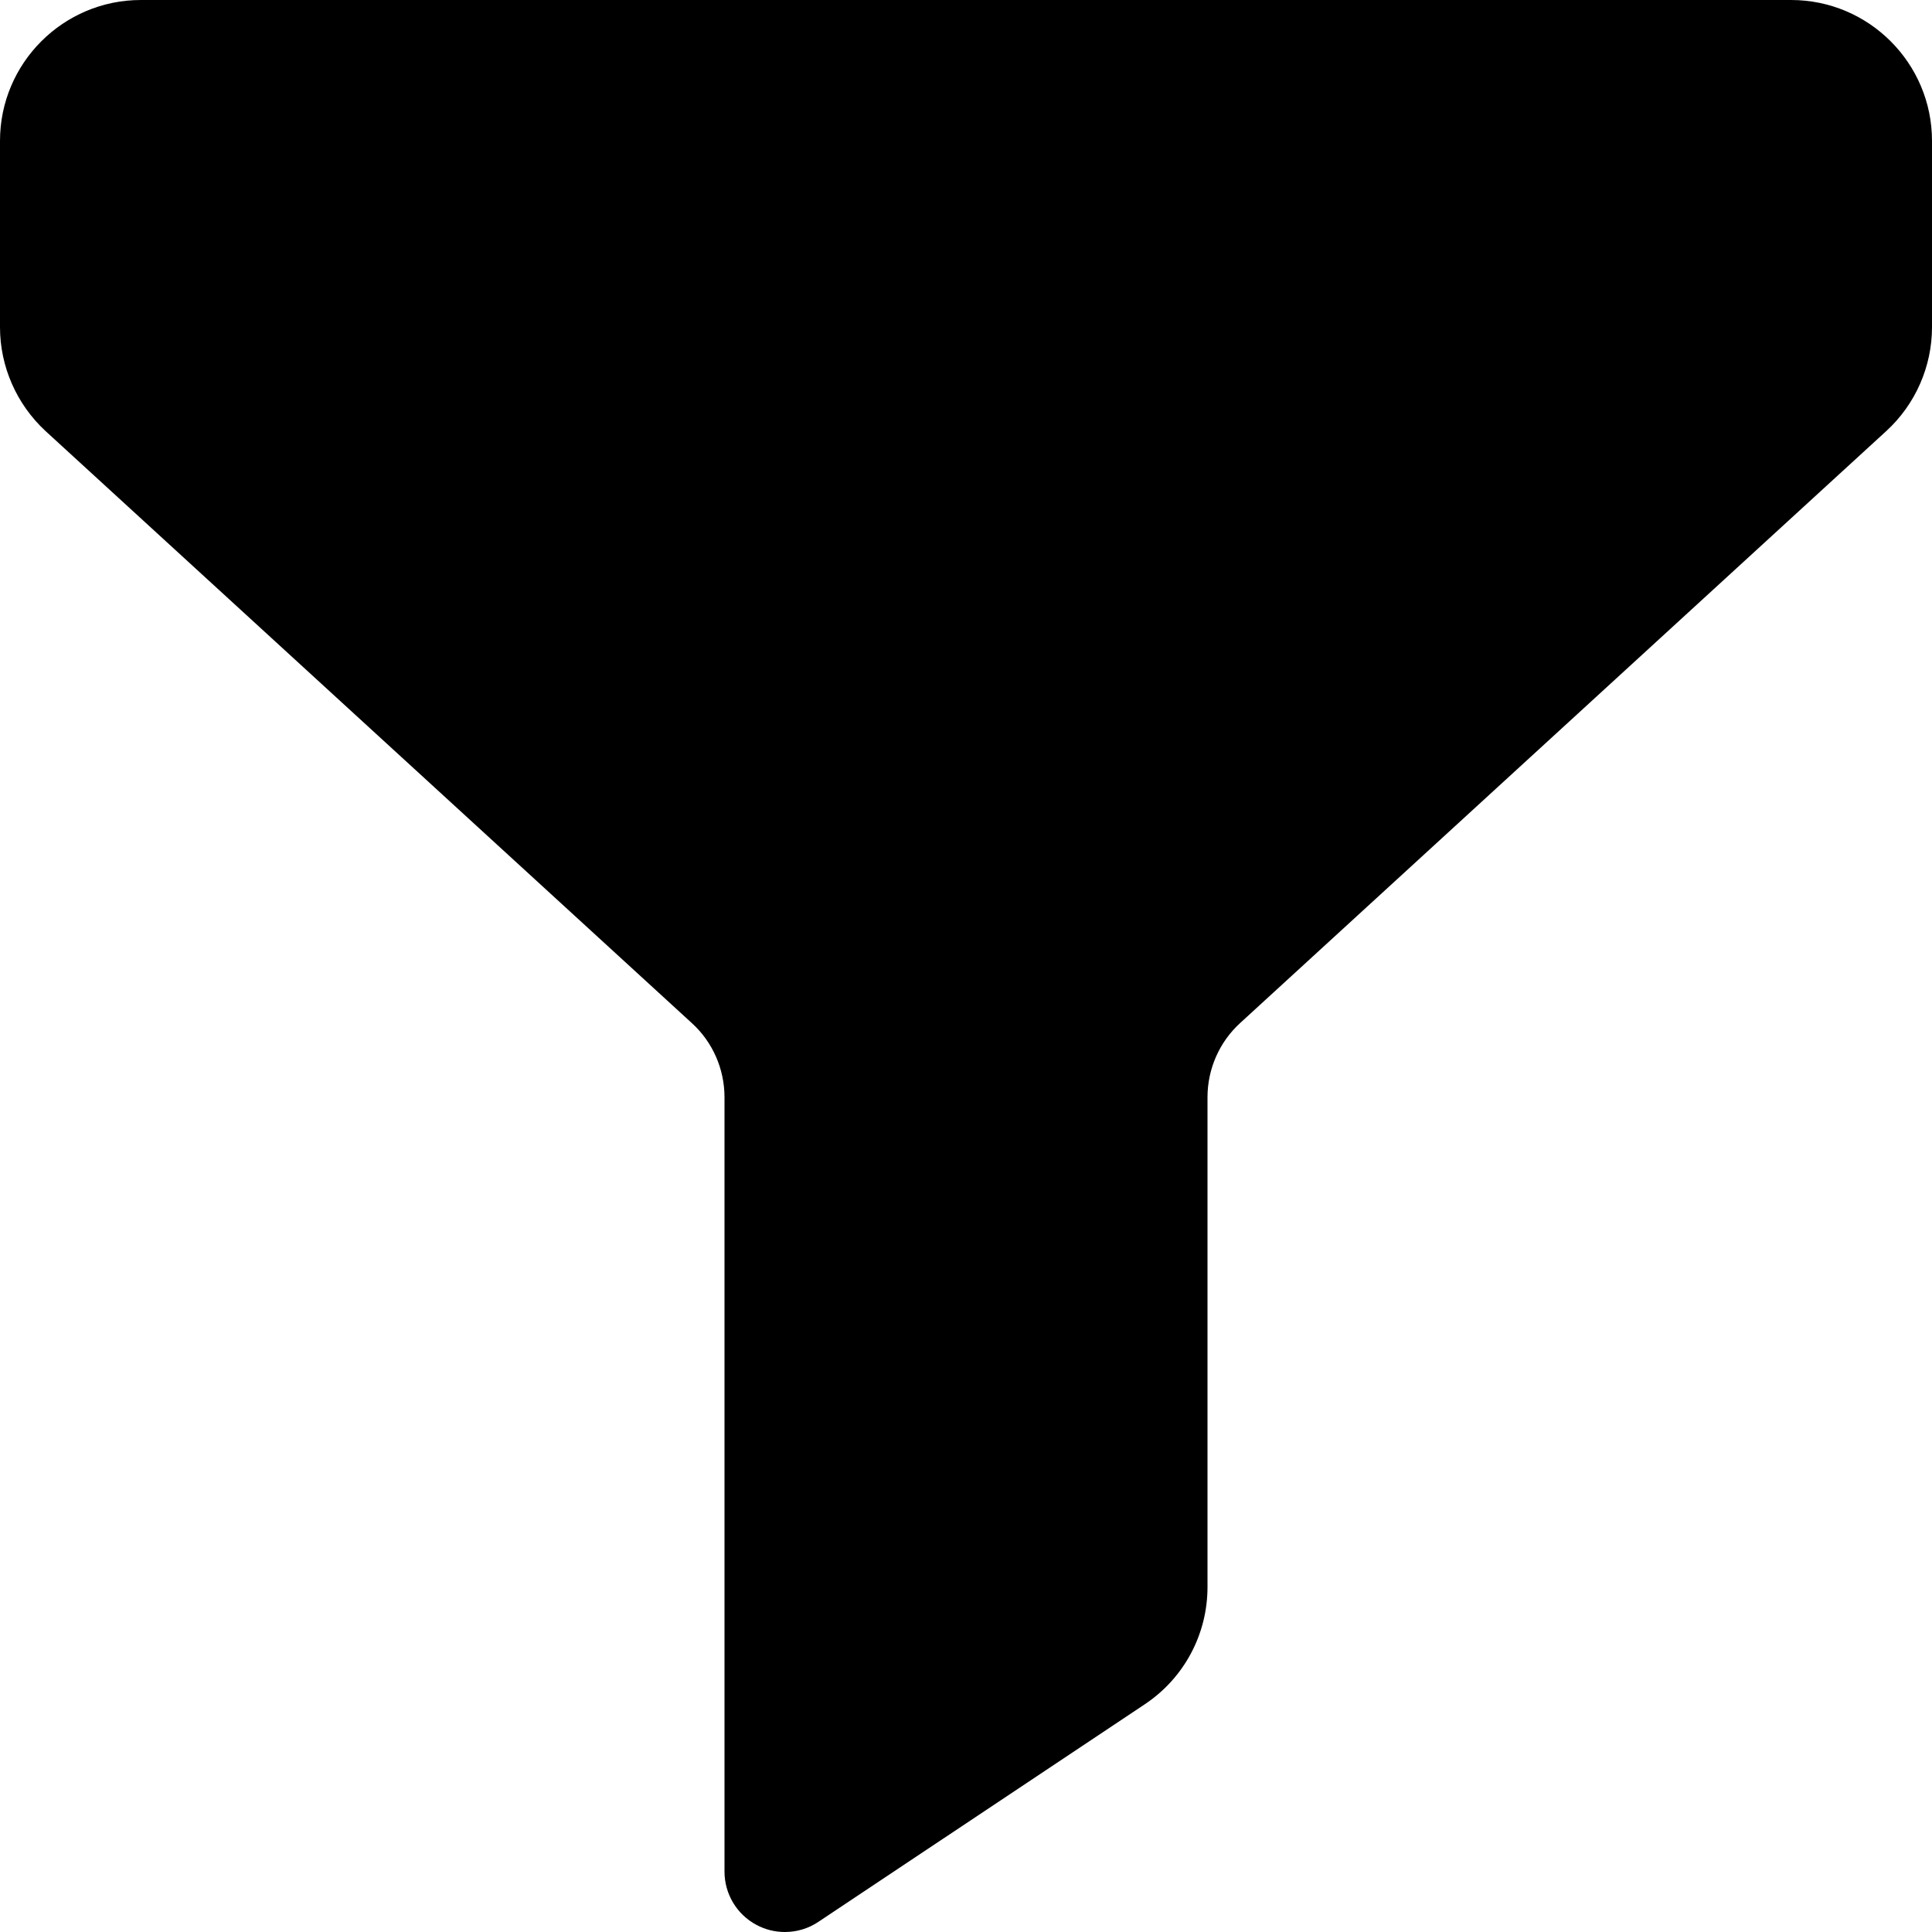 <svg height="512pt" viewBox="0 0 512 512" width="512pt" xmlns="http://www.w3.org/2000/svg"><path d="m474.668 0h-437.336c-20.586 0-37.332 16.746-37.332 37.332v49.387c0 10.41 4.395 20.438 12.098 27.543l171.242 156.863c5.523 5.012 8.66 12.184 8.66 19.648v205.227c0 5.887 3.242 11.328 8.449 14.102 2.367 1.281 4.969 1.898 7.551 1.898 3.113 0 6.207-.895 8.875-2.688l86.508-57.664c10.41-6.934 16.617-18.559 16.617-31.062v-129.812c0-7.465 3.137-14.637 8.66-19.668l171.242-156.887c7.703-7.062 12.098-17.09 12.098-27.5v-49.387c0-20.586-16.746-37.332-37.332-37.332zm0 0"/></svg>